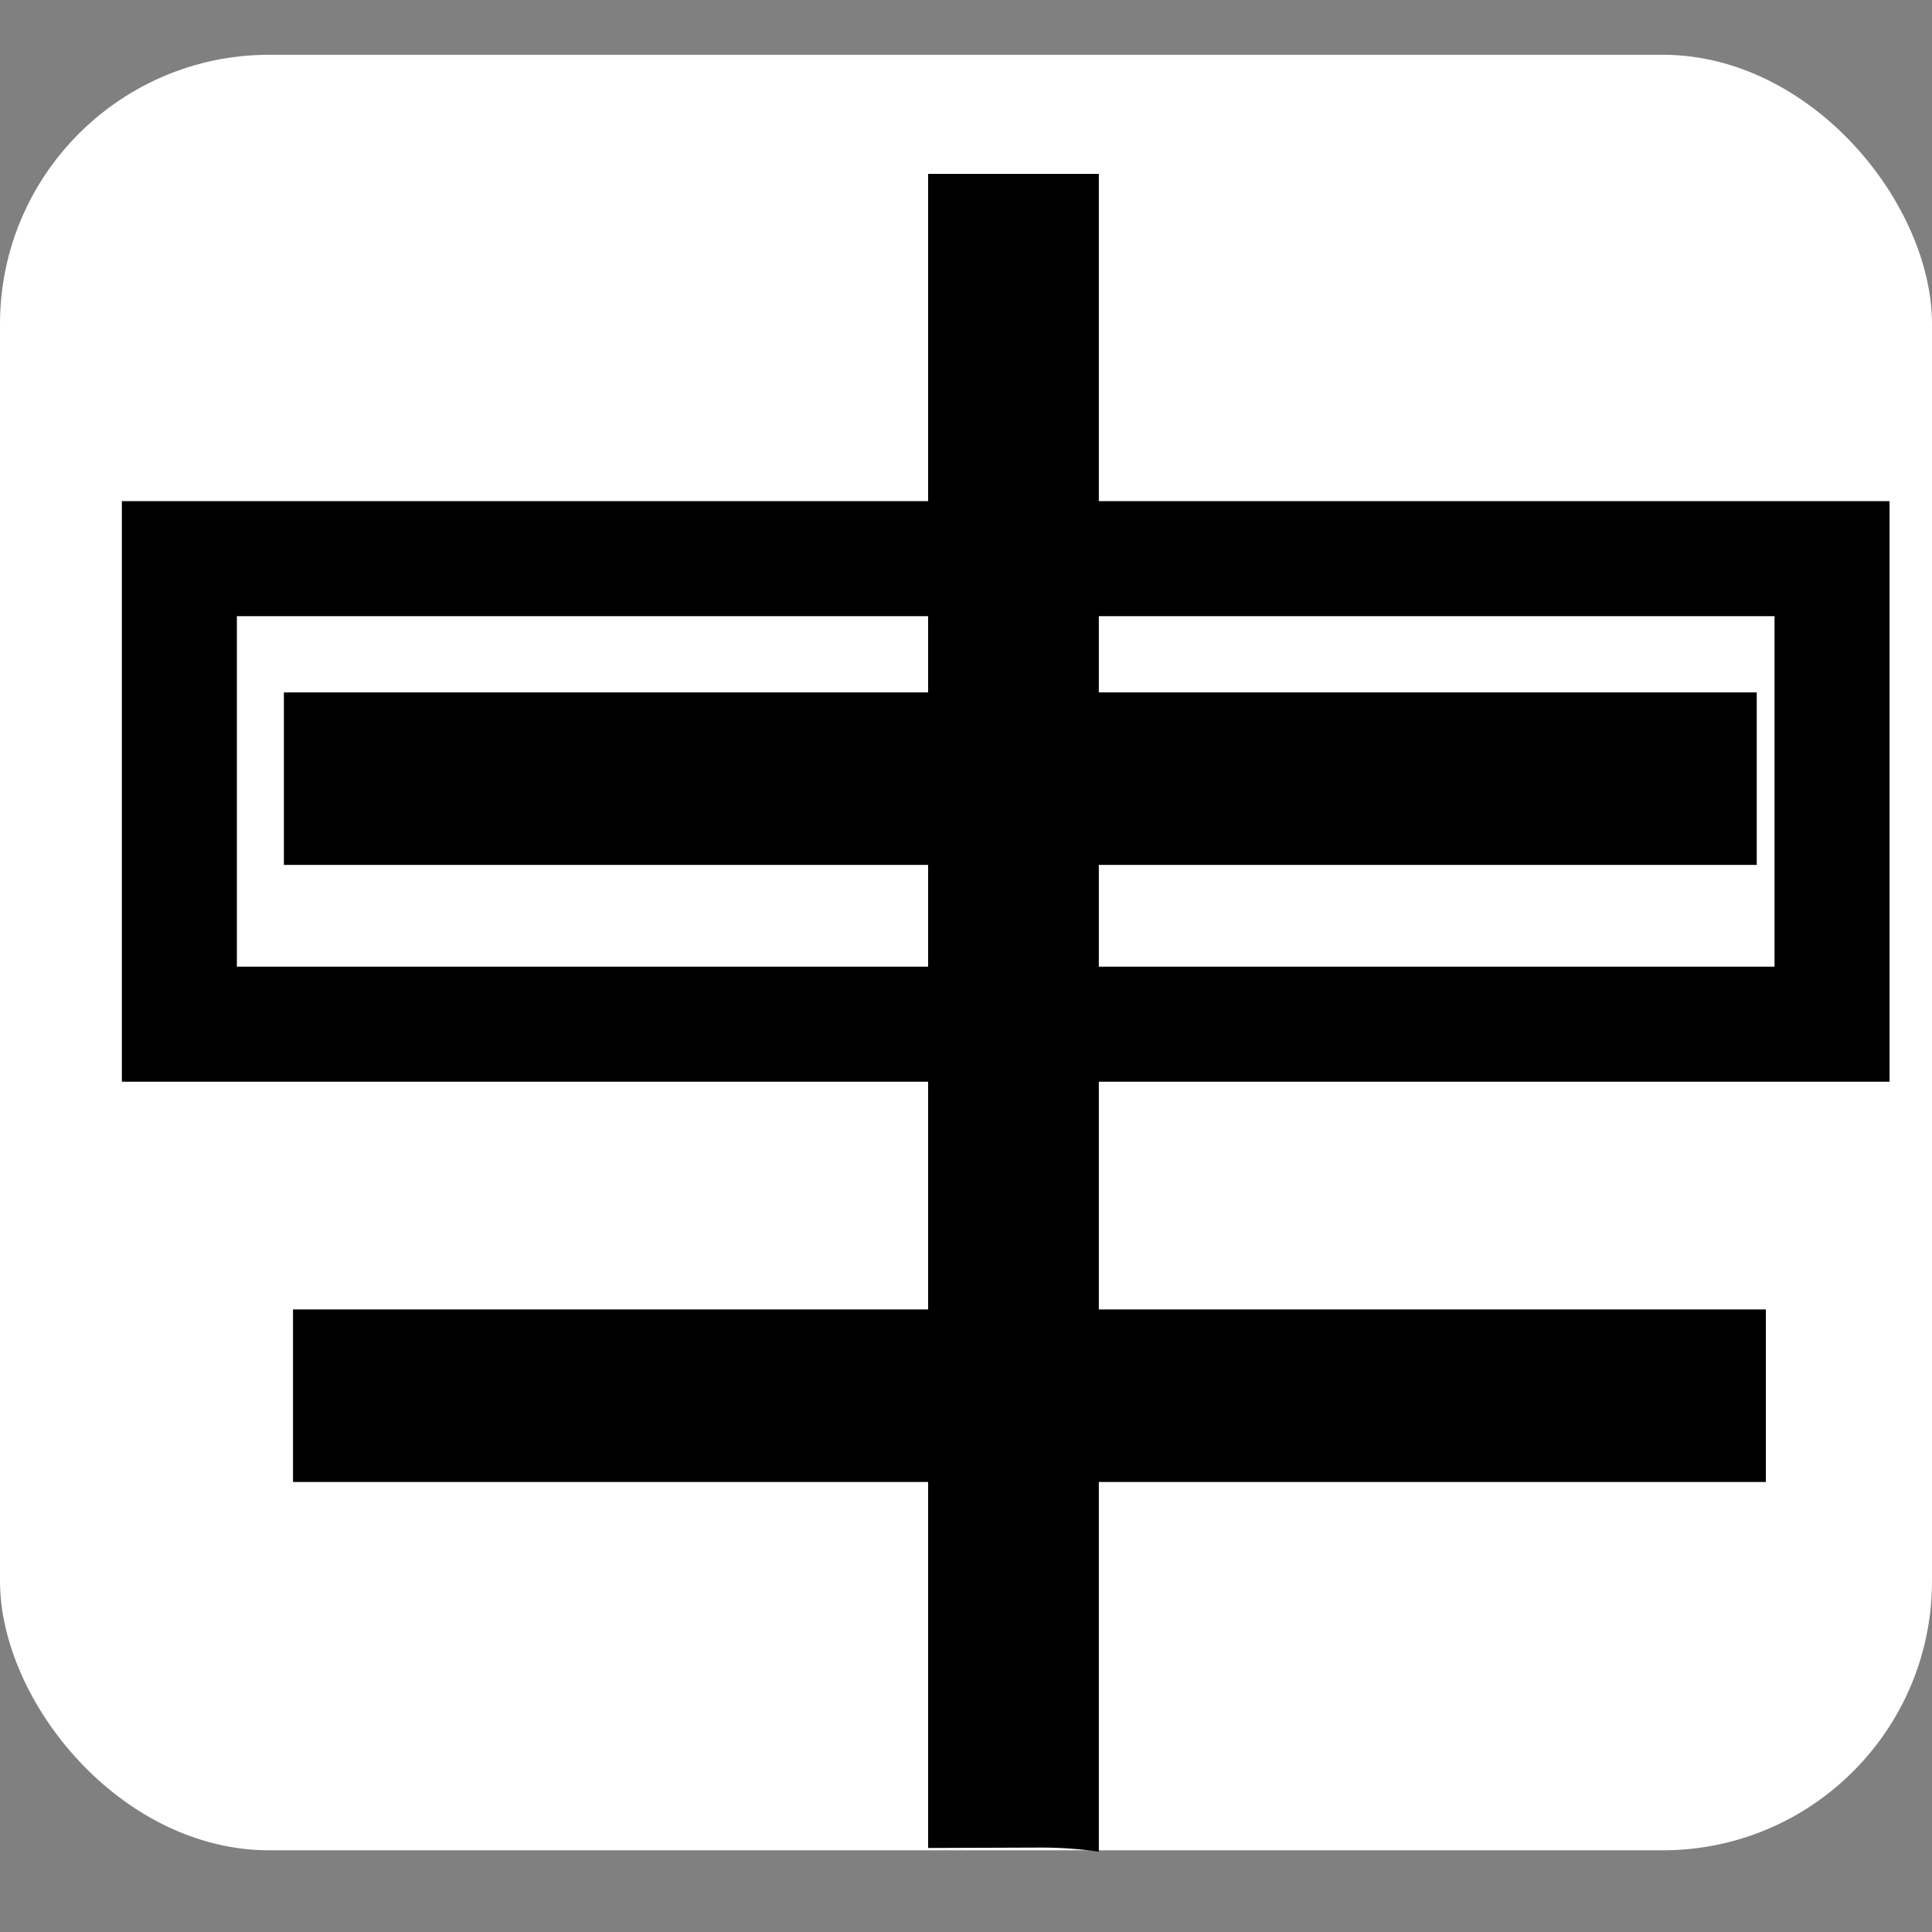 <?xml version="1.0" encoding="UTF-8" standalone="no"?>
<!-- Created with Inkscape (http://www.inkscape.org/) -->

<svg
   width="16"
   height="16"
   viewBox="0 0 4.233 4.233"
   version="1.1"
   id="svg5"
   sodipodi:docname="se.sjoerd.GIScan-symbolic.svg"
   inkscape:version="1.2.2 (b0a8486541, 2022-12-01)"
   xmlns:inkscape="http://www.inkscape.org/namespaces/inkscape"
   xmlns:sodipodi="http://sodipodi.sourceforge.net/DTD/sodipodi-0.dtd"
   xmlns="http://www.w3.org/2000/svg"
   xmlns:svg="http://www.w3.org/2000/svg">
  <rect x="0" y="0" width="4.233" height="4.233" fill="#808080" stroke="none"/>
  <sodipodi:namedview
     id="namedview7"
     pagecolor="#ffffff"
     bordercolor="#000000"
     borderopacity="0.25"
     inkscape:showpageshadow="2"
     inkscape:pageopacity="0.0"
     inkscape:pagecheckerboard="0"
     inkscape:deskcolor="#d1d1d1"
     inkscape:document-units="mm"
     showgrid="true"
     inkscape:zoom="45.254834"
     inkscape:cx="7.5903494"
     inkscape:cy="15.003922"
     inkscape:window-width="1463"
     inkscape:window-height="1581"
     inkscape:window-x="35"
     inkscape:window-y="32"
     inkscape:window-maximized="0"
     inkscape:current-layer="layer2"
     showguides="false">
    <inkscape:grid
       type="xygrid"
       id="grid3057"
       originx="0"
       originy="0" />
  </sodipodi:namedview>
  <defs
     id="defs2">
    <inkscape:path-effect
       effect="powerclip"
       id="path-effect7499"
       is_visible="true"
       lpeversion="1"
       inverse="true"
       flatten="false"
       hide_clip="false"
       message="Use fill-rule evenodd on &lt;b&gt;fill and stroke&lt;/b&gt; dialog if no flatten result after convert clip to paths." />
    <inkscape:path-effect
       effect="powerclip"
       id="path-effect2525"
       is_visible="true"
       lpeversion="1"
       inverse="true"
       flatten="false"
       hide_clip="false"
       message="Use fill-rule evenodd on &lt;b&gt;fill and stroke&lt;/b&gt; dialog if no flatten result after convert clip to paths." />
    <inkscape:path-effect
       effect="powerclip"
       id="path-effect2170"
       is_visible="true"
       lpeversion="1"
       inverse="true"
       flatten="false"
       hide_clip="false"
       message="Use fill-rule evenodd on &lt;b&gt;fill and stroke&lt;/b&gt; dialog if no flatten result after convert clip to paths." />
    <inkscape:path-effect
       effect="powerclip"
       id="path-effect3624"
       is_visible="true"
       lpeversion="1"
       inverse="true"
       flatten="false"
       hide_clip="false"
       message="Use fill-rule evenodd on &lt;b&gt;fill and stroke&lt;/b&gt; dialog if no flatten result after convert clip to paths." />
    <inkscape:path-effect
       effect="powerclip"
       id="path-effect3578"
       is_visible="true"
       lpeversion="1"
       inverse="true"
       flatten="false"
       hide_clip="false"
       message="Use fill-rule evenodd on &lt;b&gt;fill and stroke&lt;/b&gt; dialog if no flatten result after convert clip to paths." />
    <inkscape:path-effect
       effect="powerclip"
       id="path-effect3532"
       is_visible="true"
       lpeversion="1"
       inverse="true"
       flatten="false"
       hide_clip="false"
       message="Use fill-rule evenodd on &lt;b&gt;fill and stroke&lt;/b&gt; dialog if no flatten result after convert clip to paths." />
    <inkscape:path-effect
       effect="powerclip"
       id="path-effect3484"
       is_visible="true"
       lpeversion="1"
       inverse="true"
       flatten="false"
       hide_clip="false"
       message="Use fill-rule evenodd on &lt;b&gt;fill and stroke&lt;/b&gt; dialog if no flatten result after convert clip to paths." />
    <inkscape:path-effect
       effect="powerclip"
       id="path-effect3416"
       is_visible="true"
       lpeversion="1"
       inverse="true"
       flatten="false"
       hide_clip="false"
       message="Use fill-rule evenodd on &lt;b&gt;fill and stroke&lt;/b&gt; dialog if no flatten result after convert clip to paths." />
    <inkscape:path-effect
       effect="powerclip"
       id="path-effect3305"
       is_visible="true"
       lpeversion="1"
       inverse="true"
       flatten="false"
       hide_clip="false"
       message="Use fill-rule evenodd on &lt;b&gt;fill and stroke&lt;/b&gt; dialog if no flatten result after convert clip to paths." />
    <inkscape:path-effect
       effect="powerclip"
       id="path-effect8101"
       is_visible="true"
       lpeversion="1"
       inverse="true"
       flatten="false"
       hide_clip="false"
       message="Use fill-rule evenodd on &lt;b&gt;fill and stroke&lt;/b&gt; dialog if no flatten result after convert clip to paths." />
    <inkscape:perspective
       sodipodi:type="inkscape:persp3d"
       inkscape:vp_x="-11.965735 : -20.808538 : 1"
       inkscape:vp_y="0 : 649.47478 : 0"
       inkscape:vp_z="-23.887457 : 4.3268773 : 1"
       inkscape:persp3d-origin="34.203435 : -66.956002 : 1"
       id="perspective441" />
    <filter
       id="mask-powermask-path-effect3285_inverse"
       inkscape:label="filtermask-powermask-path-effect3285"
       style="color-interpolation-filters:sRGB"
       height="100"
       width="100"
       x="-50"
       y="-50">
      <feColorMatrix
         id="mask-powermask-path-effect3285_primitive1"
         values="1"
         type="saturate"
         result="fbSourceGraphic" />
      <feColorMatrix
         id="mask-powermask-path-effect3285_primitive2"
         values="-1 0 0 0 1 0 -1 0 0 1 0 0 -1 0 1 0 0 0 1 0 "
         in="fbSourceGraphic" />
    </filter>
    <filter
       id="mask-powermask-path-effect3301_inverse"
       inkscape:label="filtermask-powermask-path-effect3301"
       style="color-interpolation-filters:sRGB"
       height="100"
       width="100"
       x="-50"
       y="-50">
      <feColorMatrix
         id="mask-powermask-path-effect3301_primitive1"
         values="1"
         type="saturate"
         result="fbSourceGraphic" />
      <feColorMatrix
         id="mask-powermask-path-effect3301_primitive2"
         values="-1 0 0 0 1 0 -1 0 0 1 0 0 -1 0 1 0 0 0 1 0 "
         in="fbSourceGraphic" />
    </filter>
    <filter
       id="mask-powermask-path-effect3323_inverse"
       inkscape:label="filtermask-powermask-path-effect3323"
       style="color-interpolation-filters:sRGB"
       height="100"
       width="100"
       x="-50"
       y="-50">
      <feColorMatrix
         id="mask-powermask-path-effect3323_primitive1"
         values="1"
         type="saturate"
         result="fbSourceGraphic" />
      <feColorMatrix
         id="mask-powermask-path-effect3323_primitive2"
         values="-1 0 0 0 1 0 -1 0 0 1 0 0 -1 0 1 0 0 0 1 0 "
         in="fbSourceGraphic" />
    </filter>
    <mask
       maskUnits="userSpaceOnUse"
       id="mask3387">
      <ellipse
         style="fill:#ffff00;stroke-width:0.101"
         id="ellipse3389"
         ry="7.113"
         rx="7.128"
         cy="85.227"
         cx="55.952" />
    </mask>
    <filter
       id="mask-powermask-path-effect3720_inverse"
       inkscape:label="filtermask-powermask-path-effect3720"
       style="color-interpolation-filters:sRGB"
       height="100"
       width="100"
       x="-50"
       y="-50">
      <feColorMatrix
         id="mask-powermask-path-effect3720_primitive1"
         values="1"
         type="saturate"
         result="fbSourceGraphic" />
      <feColorMatrix
         id="mask-powermask-path-effect3720_primitive2"
         values="-1 0 0 0 1 0 -1 0 0 1 0 0 -1 0 1 0 0 0 1 0 "
         in="fbSourceGraphic" />
    </filter>
    <filter
       id="mask-powermask-path-effect3725_inverse"
       inkscape:label="filtermask-powermask-path-effect3725"
       style="color-interpolation-filters:sRGB"
       height="100"
       width="100"
       x="-50"
       y="-50">
      <feColorMatrix
         id="mask-powermask-path-effect3725_primitive1"
         values="1"
         type="saturate"
         result="fbSourceGraphic" />
      <feColorMatrix
         id="mask-powermask-path-effect3725_primitive2"
         values="-1 0 0 0 1 0 -1 0 0 1 0 0 -1 0 1 0 0 0 1 0 "
         in="fbSourceGraphic" />
    </filter>
    <filter
       id="mask-powermask-path-effect3730_inverse"
       inkscape:label="filtermask-powermask-path-effect3730"
       style="color-interpolation-filters:sRGB"
       height="100"
       width="100"
       x="-50"
       y="-50">
      <feColorMatrix
         id="mask-powermask-path-effect3730_primitive1"
         values="1"
         type="saturate"
         result="fbSourceGraphic" />
      <feColorMatrix
         id="mask-powermask-path-effect3730_primitive2"
         values="-1 0 0 0 1 0 -1 0 0 1 0 0 -1 0 1 0 0 0 1 0 "
         in="fbSourceGraphic" />
    </filter>
    <clipPath
       clipPathUnits="userSpaceOnUse"
       id="clipPath8085">
      <rect
         style="display:none;fill:#583636;fill-opacity:1;stroke:none;stroke-width:0.8;stroke-linecap:round;stroke-miterlimit:3.9;stroke-dasharray:none;stroke-opacity:1"
         id="rect8087"
         width="0.794"
         height="1.323"
         x="52.63"
         y="100.603"
         d="m 52.63,100.603 h 0.794 v 1.323 h -0.794 z" />
    </clipPath>
    <clipPath
       clipPathUnits="userSpaceOnUse"
       id="clipPath3400">
      <rect
         style="display:none;fill:#bf1f1f;fill-opacity:1;stroke:none;stroke-width:2.91"
         id="rect3402"
         width="42.992"
         height="2.034"
         x="45.639"
         y="78.212"
         clip-path="none"
         d="m 45.639,78.212 h 42.992 v 2.034 H 45.639 Z" />
    </clipPath>
    <clipPath
       clipPathUnits="userSpaceOnUse"
       id="clipPath3468">
      <rect
         style="display:none;fill:#bf1f1f;fill-opacity:1;stroke:none;stroke-width:3.038"
         id="rect3470"
         width="37.035"
         height="2.706"
         x="46.875"
         y="108.62"
         d="m 46.875,108.62 h 37.035 v 2.706 H 46.875 Z" />
    </clipPath>
    <clipPath
       clipPathUnits="userSpaceOnUse"
       id="clipPath3516">
      <rect
         style="display:none;fill:#bf1f1f;fill-opacity:1;stroke:none;stroke-width:2.91"
         id="rect3518"
         width="39.442"
         height="2.128"
         x="47.974"
         y="78.126"
         d="m 47.974,78.126 h 39.442 v 2.128 H 47.974 Z" />
    </clipPath>
    <clipPath
       clipPathUnits="userSpaceOnUse"
       id="clipPath3562">
      <rect
         style="display:none;fill:#bf1f1f;fill-opacity:1;stroke:none;stroke-width:2.91"
         id="rect3564"
         width="9.554"
         height="35.005"
         x="82.634"
         y="75.854"
         d="m 82.634,75.854 h 9.554 v 35.005 h -9.554 z" />
    </clipPath>
    <clipPath
       clipPathUnits="userSpaceOnUse"
       id="clipPath3608">
      <rect
         style="display:block;fill:#bf1f1f;fill-opacity:1;stroke:none;stroke-width:2.91"
         id="rect3610"
         width="6.411"
         height="30.854"
         x="42.447"
         y="79.583" />
    </clipPath>
    <clipPath
       clipPathUnits="userSpaceOnUse"
       id="clipPath2154">
      <rect
         style="display:block;fill:#358d4f;fill-opacity:1;stroke:none;stroke-width:3.704;stroke-dasharray:none;stroke-opacity:1"
         id="rect2156"
         width="21.431"
         height="10.848"
         x="31.02"
         y="95.918"
         ry="3.89"
         rx="0" />
    </clipPath>
    <clipPath
       clipPathUnits="userSpaceOnUse"
       id="clipPath2509">
      <rect
         style="display:block;fill:#e43232;fill-opacity:0.508;stroke:none;stroke-width:0.413;stroke-linecap:round;stroke-linejoin:bevel;stroke-dasharray:none;paint-order:stroke markers fill"
         id="rect2511"
         width="0.265"
         height="1.058"
         x="49.058"
         y="80.23" />
    </clipPath>
    <clipPath
       clipPathUnits="userSpaceOnUse"
       id="clipPath7495">
      <rect
         style="display:none;fill:#d46565;fill-opacity:1;stroke:none;stroke-width:0.083;stroke-linecap:round;stroke-linejoin:bevel;stroke-dasharray:none;stroke-opacity:1;paint-order:stroke markers fill"
         id="rect7497"
         width="1.127"
         height="1.592"
         x="1.572"
         y="4.05"
         rx="0"
         ry="0.46"
         d="m 2.032,4.05 h 0.208 c 0.255,0 0.46,0.205 0.46,0.46 v 0.673 c 0,0.255 -0.205,0.46 -0.46,0.46 H 2.032 c -0.255,0 -0.46,-0.205 -0.46,-0.46 V 4.509 c 0,-0.255 0.205,-0.46 0.46,-0.46 z" />
      <path
         id="lpe_path-effect7499"
         style="fill:#d46565;fill-opacity:1;stroke:none;stroke-width:0.083;stroke-linecap:round;stroke-linejoin:bevel;stroke-dasharray:none;stroke-opacity:1;paint-order:stroke markers fill"
         class="powerclip"
         d="M -2.943,-4.618 H 7.332 V 10.471 H -2.943 Z m 4.975,8.668 c -0.255,0 -0.46,0.205 -0.46,0.46 v 0.673 c 0,0.255 0.205,0.46 0.46,0.46 h 0.208 c 0.255,0 0.46,-0.205 0.46,-0.46 V 4.509 c 0,-0.255 -0.205,-0.46 -0.46,-0.46 z" />
    </clipPath>
  </defs>
  <g
     inkscape:groupmode="layer"
     id="layer2"
     inkscape:label="Layer 2">
    <rect
       style="fill:#ffffff;fill-opacity:1;stroke:none;stroke-width:0.382"
       id="rect9034"
       width="4.233"
       height="3.934"
       x="0"
       y="0.12"
       ry="0.59" />
    <path
       style="fill:#000000;fill-opacity:1;stroke-width:0.249;stroke-linecap:round;stroke-linejoin:bevel;paint-order:stroke markers fill"
       id="rect497"
       width="0.275"
       height="5.089"
       x="2.057"
       y="0.382"
       ry="2.545"
       rx="0"
       clip-path="url(#clipPath7495)"
       inkscape:path-effect="#path-effect7499"
       d="M 2.057,0.382 H 2.332 V 5.471 H 2.057 Z"
       sodipodi:type="rect"
       transform="matrix(1.36,0,0,1,-0.764,-0.001)" />
    <rect
       style="fill:#000000;fill-opacity:1;stroke-width:0.481;stroke-linecap:round;stroke-linejoin:bevel;paint-order:stroke markers fill"
       id="rect574-3-6"
       width="3.227"
       height="0.378"
       x="0.622"
       y="1.517"
       rx="0"
       ry="0.378" />
    <rect
       style="fill:#000000;fill-opacity:1;stroke-width:0.481;stroke-linecap:round;stroke-linejoin:bevel;paint-order:stroke markers fill"
       id="rect574-3-6-7"
       width="3.227"
       height="0.378"
       x="0.642"
       y="2.869"
       rx="0"
       ry="0.378" />
    <rect
       style="fill:none;fill-opacity:1;stroke:#000000;stroke-width:0.252;stroke-linecap:round;stroke-linejoin:miter;stroke-dasharray:none;stroke-opacity:1;paint-order:stroke markers fill"
       id="rect620"
       width="3.621"
       height="1.02"
       x="0.393"
       y="1.224"
       ry="0"
       rx="0" />
  </g>
  <g
     inkscape:label="Layer 1"
     inkscape:groupmode="layer"
     id="layer1"
     transform="translate(-48.793,-78.113)" />
</svg>
